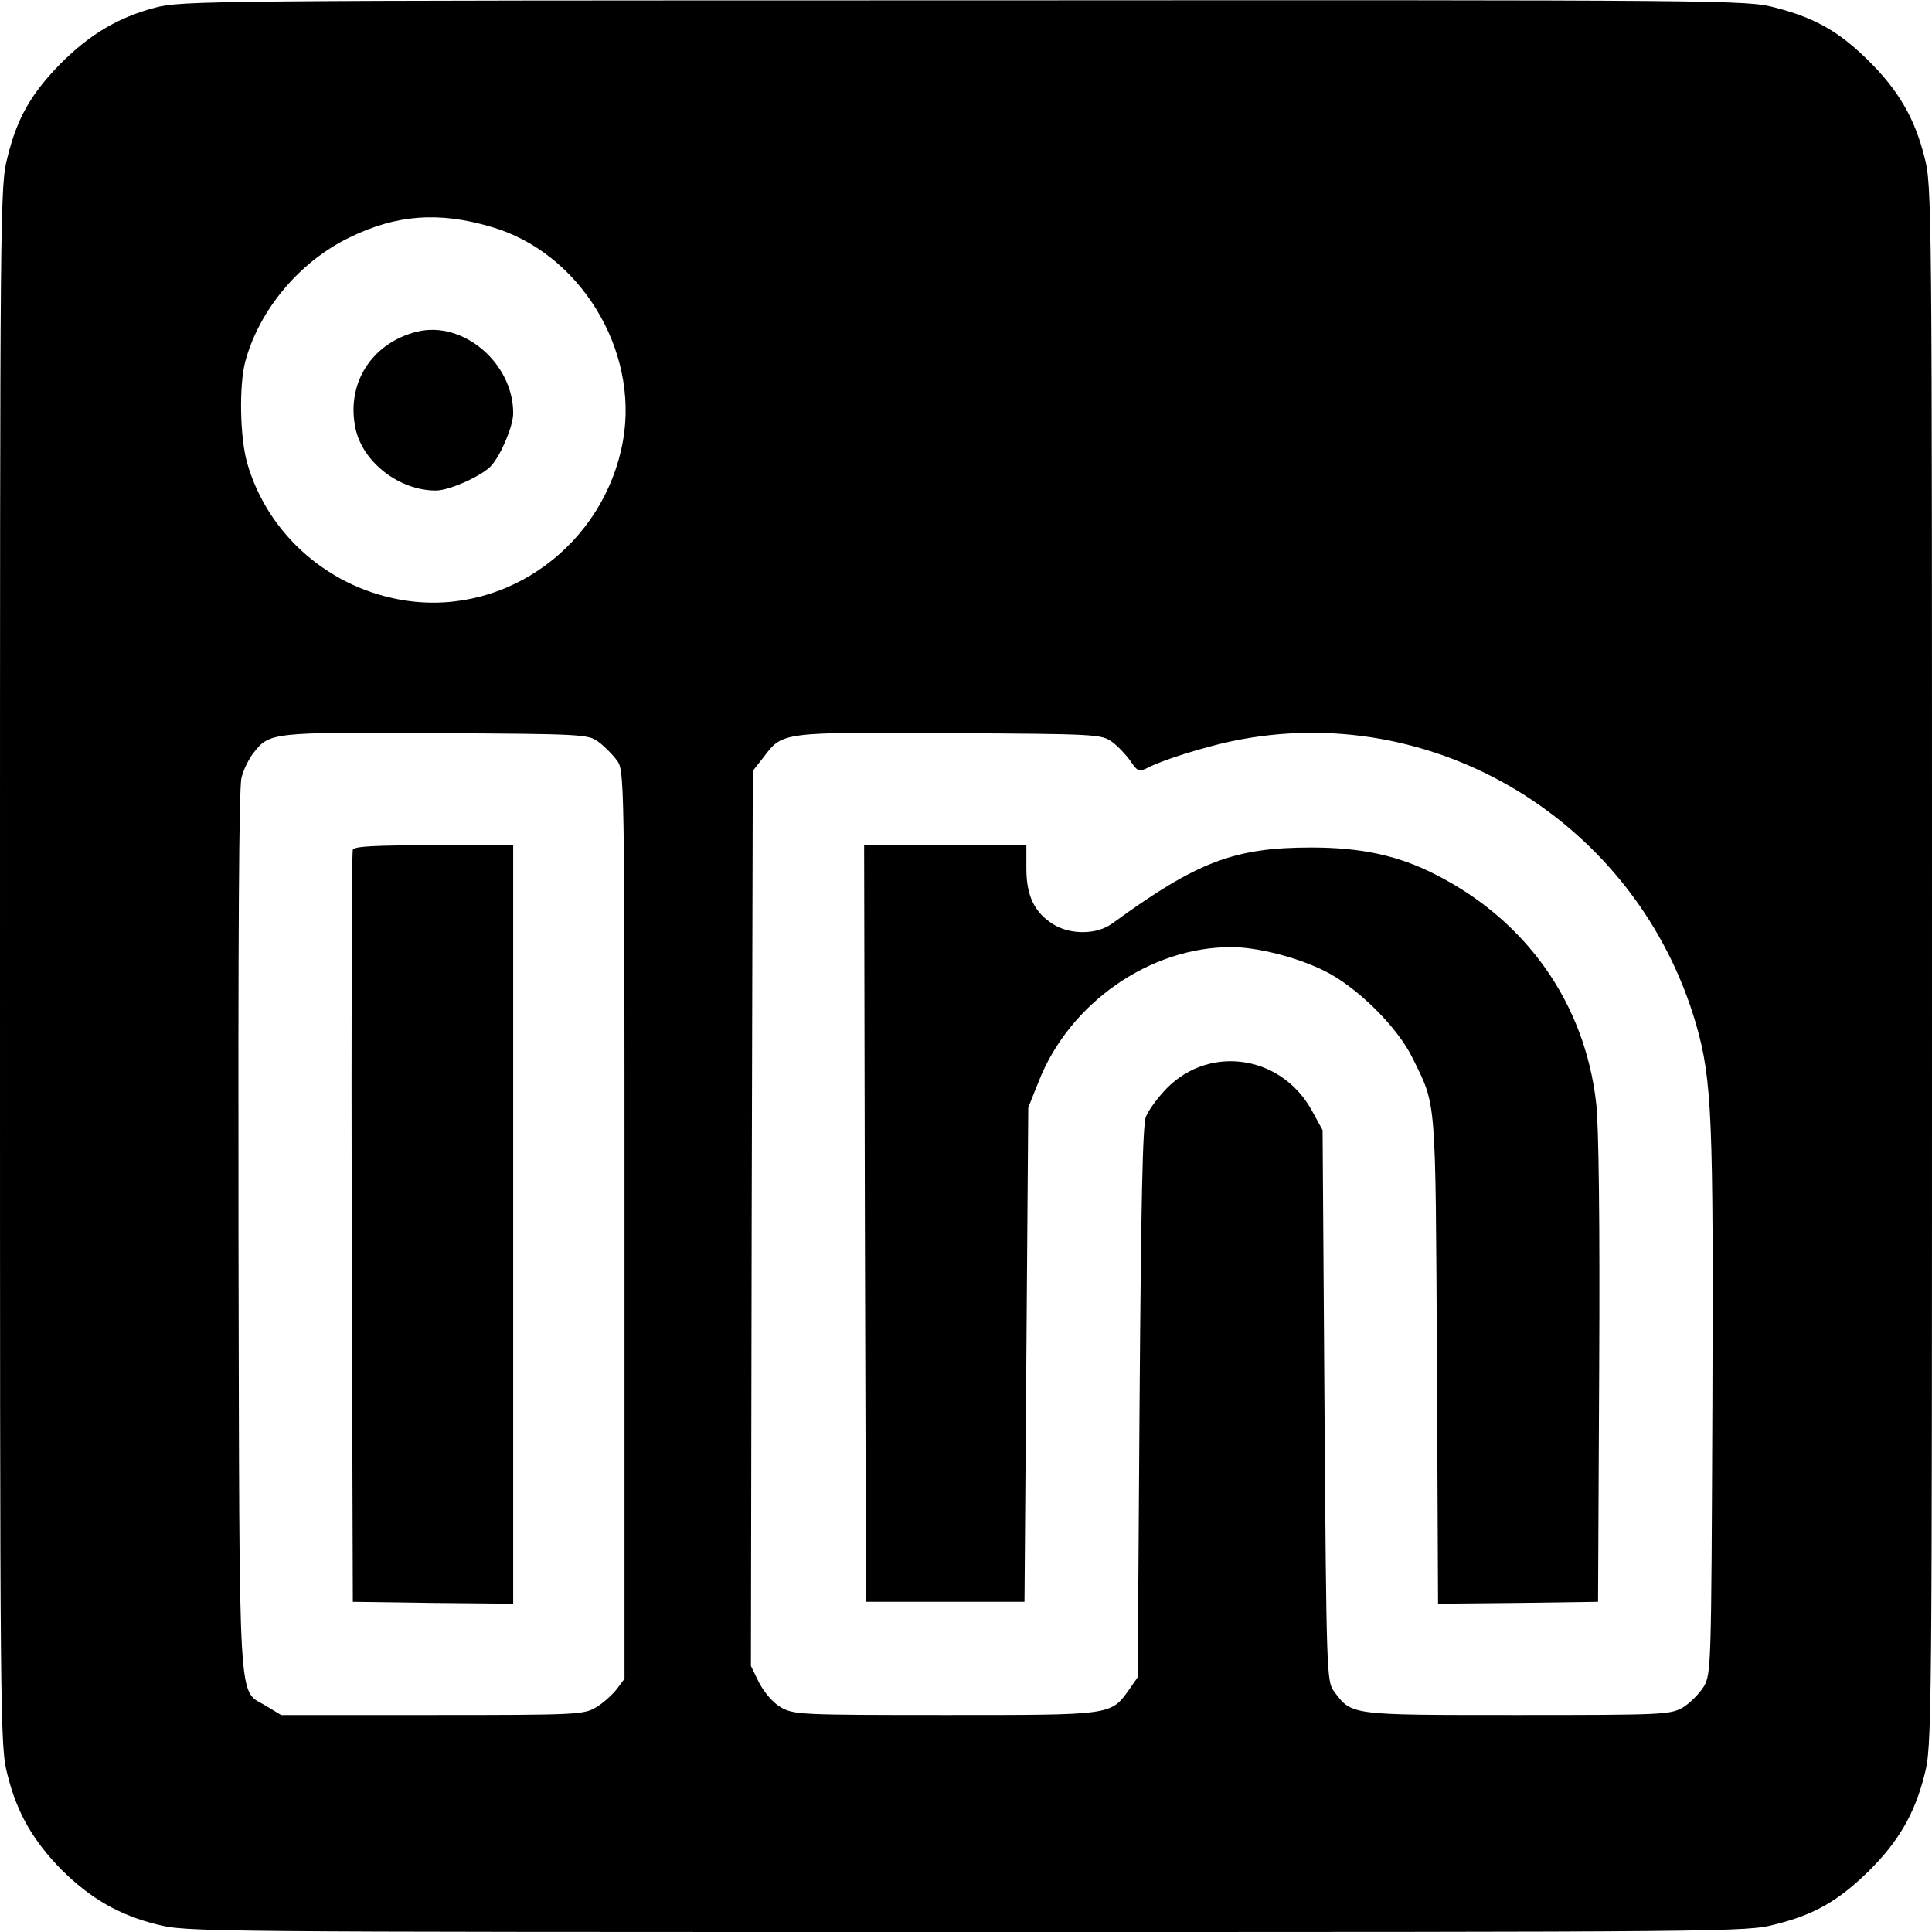 <?xml version="1.0" standalone="no"?>
<!DOCTYPE svg PUBLIC "-//W3C//DTD SVG 20010904//EN"
 "http://www.w3.org/TR/2001/REC-SVG-20010904/DTD/svg10.dtd">
<svg version="1.0" xmlns="http://www.w3.org/2000/svg"
 width="512pt" height="512pt" viewBox="0 0 512 512"
 preserveAspectRatio="xMidYMid meet">

<g transform="translate(0,512) scale(0.1,-0.1)"
fill="#000000" stroke="none">
<path d="M412 5100 c-99 -26 -174 -71 -252 -149 -77 -79 -114 -142 -140 -247
-20 -76 -20 -118 -20 -2144 0 -2029 0 -2068 20 -2144 25 -101 69 -176 144
-252 76 -75 151 -119 252 -144 76 -20 115 -20 2144 -20 2026 0 2068 0 2144 20
105 26 168 63 247 140 80 79 123 153 149 256 20 76 20 115 20 2144 0 2029 0
2068 -20 2144 -26 103 -69 177 -149 256 -78 77 -142 113 -247 140 -76 20 -117
20 -2148 19 -2010 0 -2073 -1 -2144 -19z m889 -581 c234 -67 393 -325 350
-567 -49 -274 -305 -463 -573 -424 -201 29 -368 173 -423 365 -19 67 -22 204
-5 269 37 137 144 265 277 329 123 60 235 69 374 28z m285 -1365 c15 -11 37
-33 48 -48 21 -27 21 -31 21 -1231 l0 -1204 -21 -28 c-12 -15 -36 -37 -55 -48
-32 -19 -52 -20 -434 -20 l-400 0 -38 23 c-78 49 -72 -52 -75 1255 -1 774 1
1181 8 1206 5 21 20 51 32 66 42 54 49 55 485 52 388 -2 402 -3 429 -23z
m1361 0 c15 -11 37 -34 49 -51 19 -28 22 -29 45 -18 37 20 146 54 220 70 538
115 1078 -213 1234 -750 42 -146 46 -249 43 -1010 -3 -693 -3 -711 -23 -745
-12 -19 -36 -43 -55 -55 -34 -19 -51 -20 -440 -20 -446 0 -437 -1 -485 63 -19
26 -20 47 -25 757 l-5 730 -29 53 c-84 151 -283 175 -395 46 -18 -20 -38 -48
-44 -63 -9 -19 -13 -225 -17 -756 l-5 -730 -23 -33 c-49 -68 -43 -67 -487 -67
-383 0 -401 1 -435 20 -21 12 -44 39 -58 65 l-22 45 2 1186 3 1186 29 37 c50
66 46 66 493 63 390 -2 402 -3 430 -23z"/>
<path d="M1105 4241 c-120 -30 -188 -137 -163 -256 19 -90 116 -165 213 -165
36 0 123 39 147 66 26 29 58 105 58 139 0 133 -133 246 -255 216z"/>
<path d="M935 2868 c-3 -7 -4 -458 -3 -1003 l3 -990 213 -3 212 -2 0 1005 0
1005 -210 0 c-159 0 -212 -3 -215 -12z"/>
<path d="M2292 1878 l3 -1003 210 0 210 0 5 655 5 655 28 70 c82 208 296 356
511 355 68 0 173 -27 244 -62 87 -42 196 -150 236 -233 63 -129 60 -92 64
-798 l3 -647 212 2 212 3 3 615 c2 383 -1 650 -8 707 -30 264 -185 484 -427
606 -98 50 -196 71 -328 71 -205 0 -303 -38 -527 -201 -40 -30 -110 -31 -156
-3 -50 31 -72 75 -72 148 l0 62 -215 0 -215 0 2 -1002z"/>
</g>
</svg>
